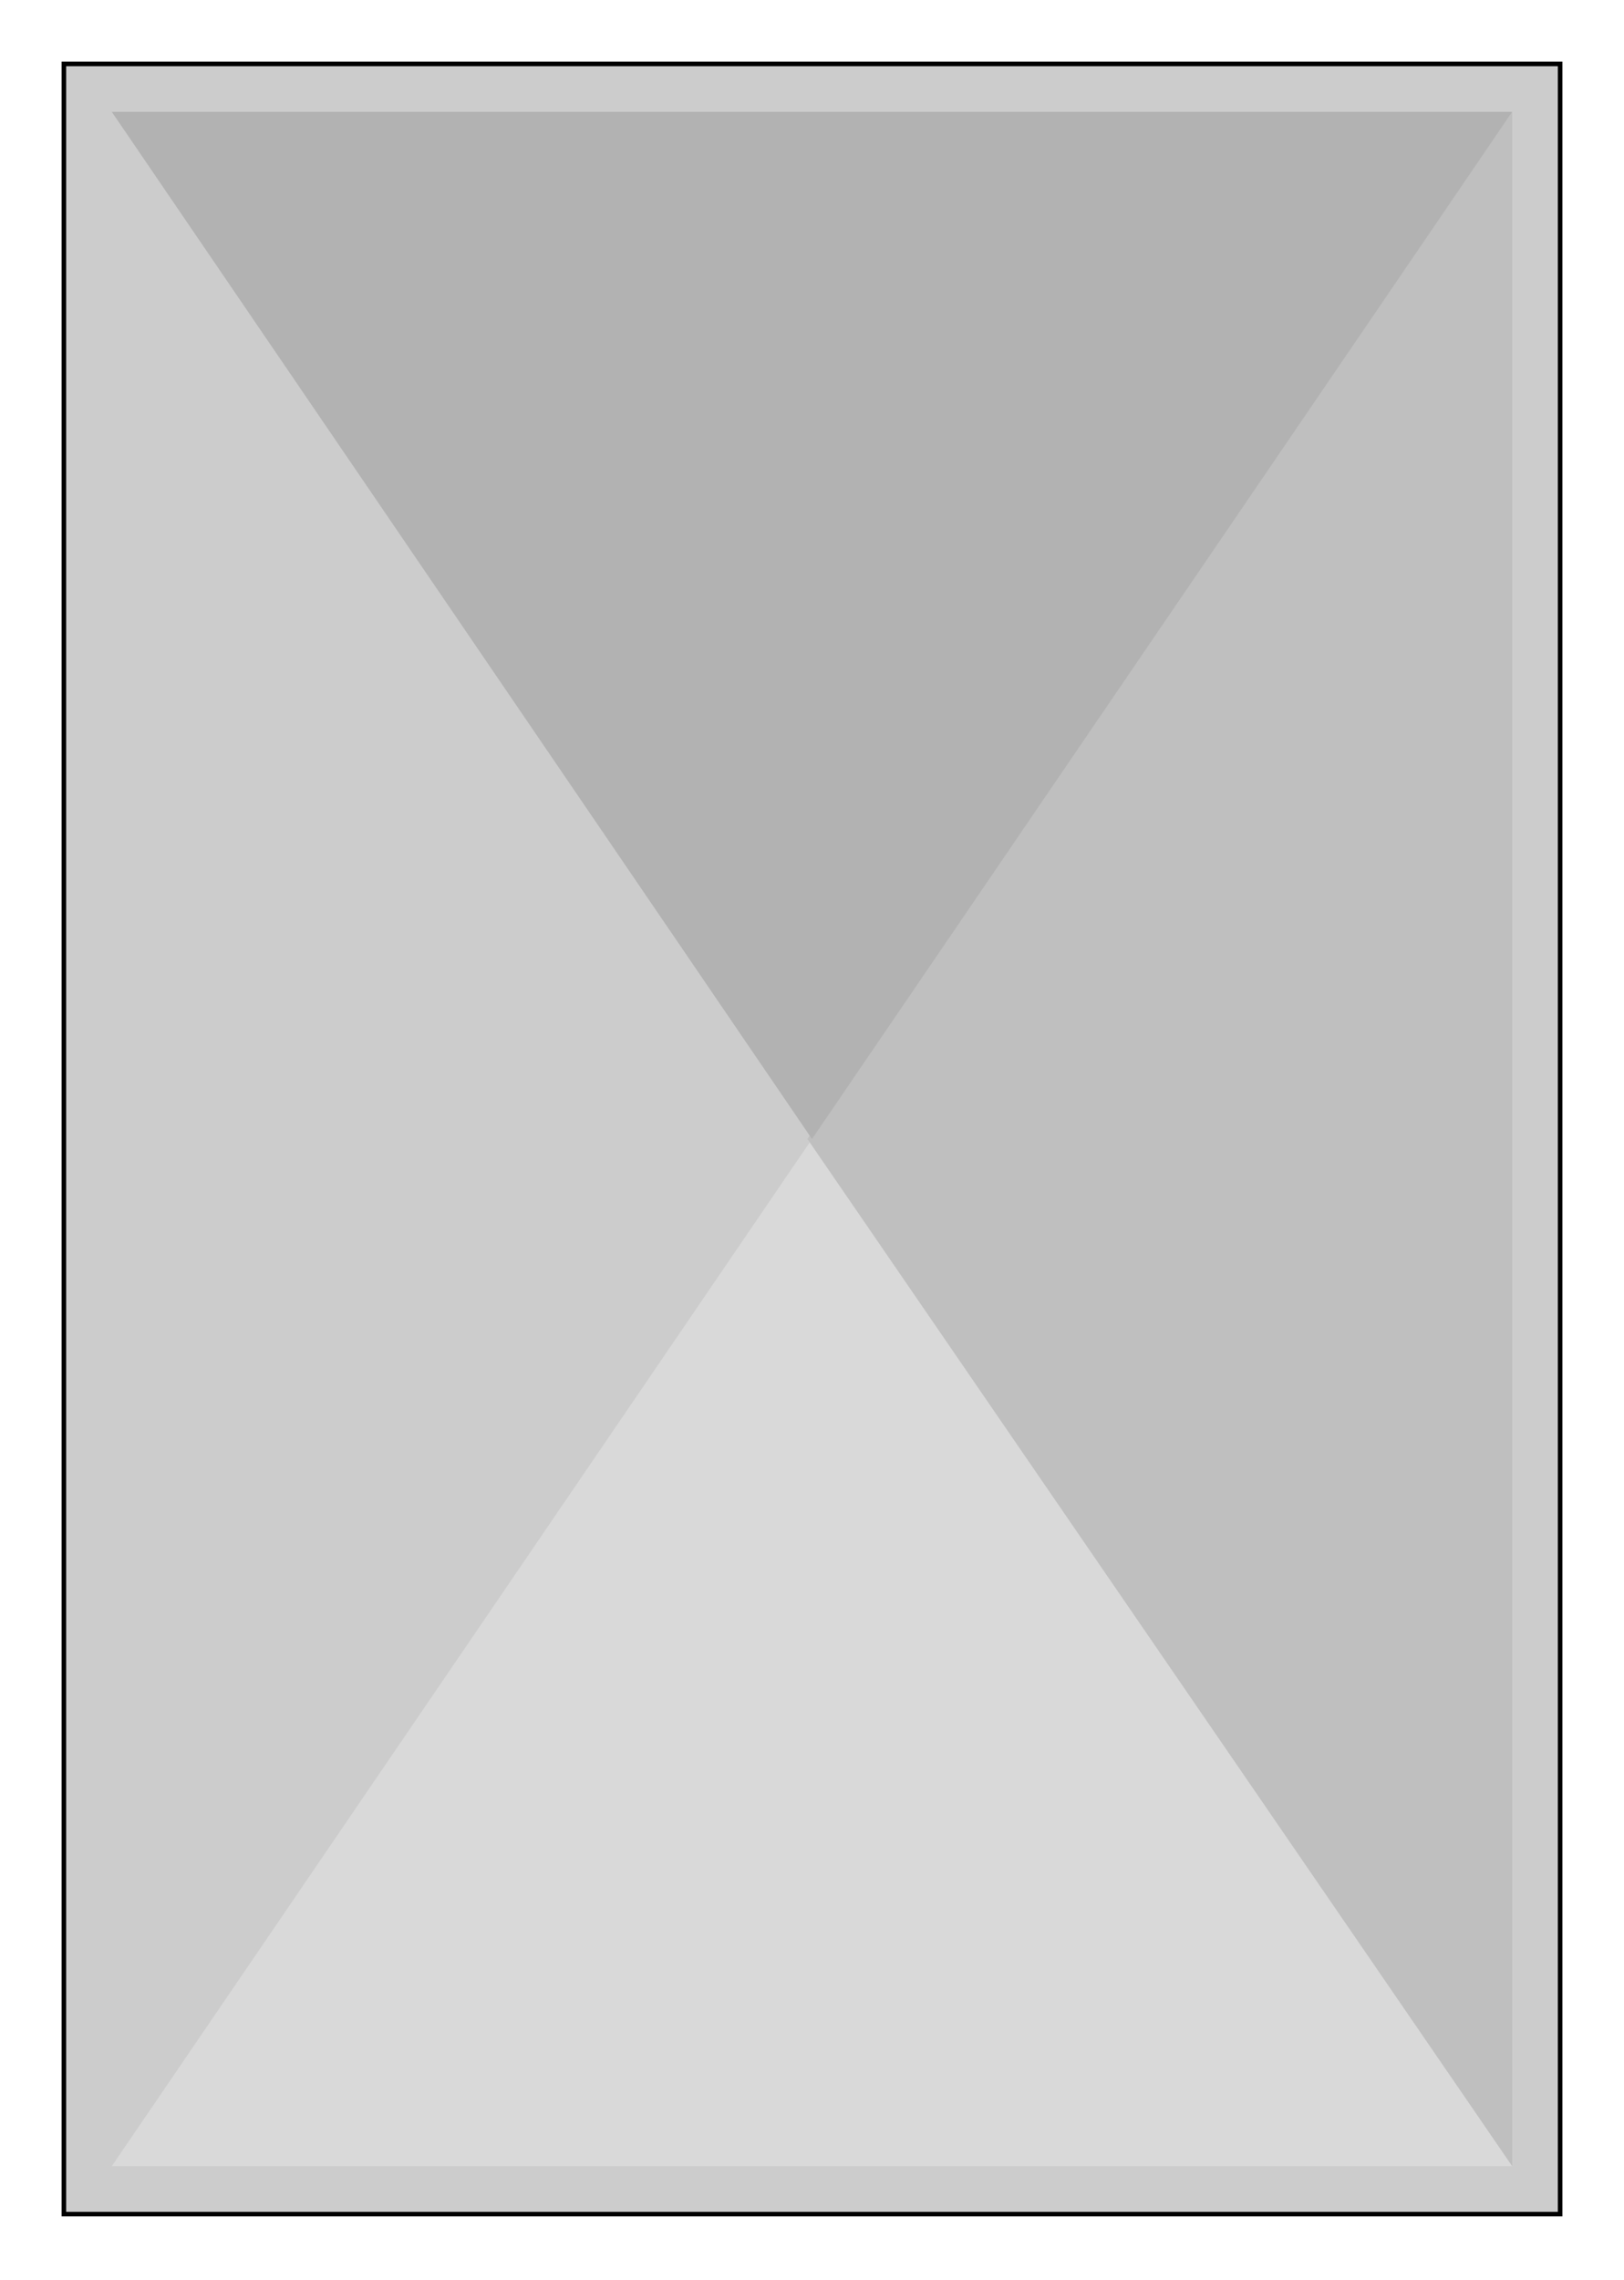  

<svg xmlns:agg="http://www.example.com" xmlns="http://www.w3.org/2000/svg" preserveAspectRatio="none" width="0.766in" height="1.075in" viewBox="0 0 712 999">

<path style="fill:#ccc;stroke:#000;stroke-width:2" d="M684,970 l0,-942 -656,0 0,942 656,0z" />
<path style="fill:#d9d9d9" d="M663,949 l-614,0 307,-450 307,450z" />
<path style="fill:#bfbfbf" d="M354,499 l309,450 0,-900 -309,450z" />
<path style="fill:#b2b2b2" d="M663,49 l-614,0 307,450 307,-450z" />

</svg>
